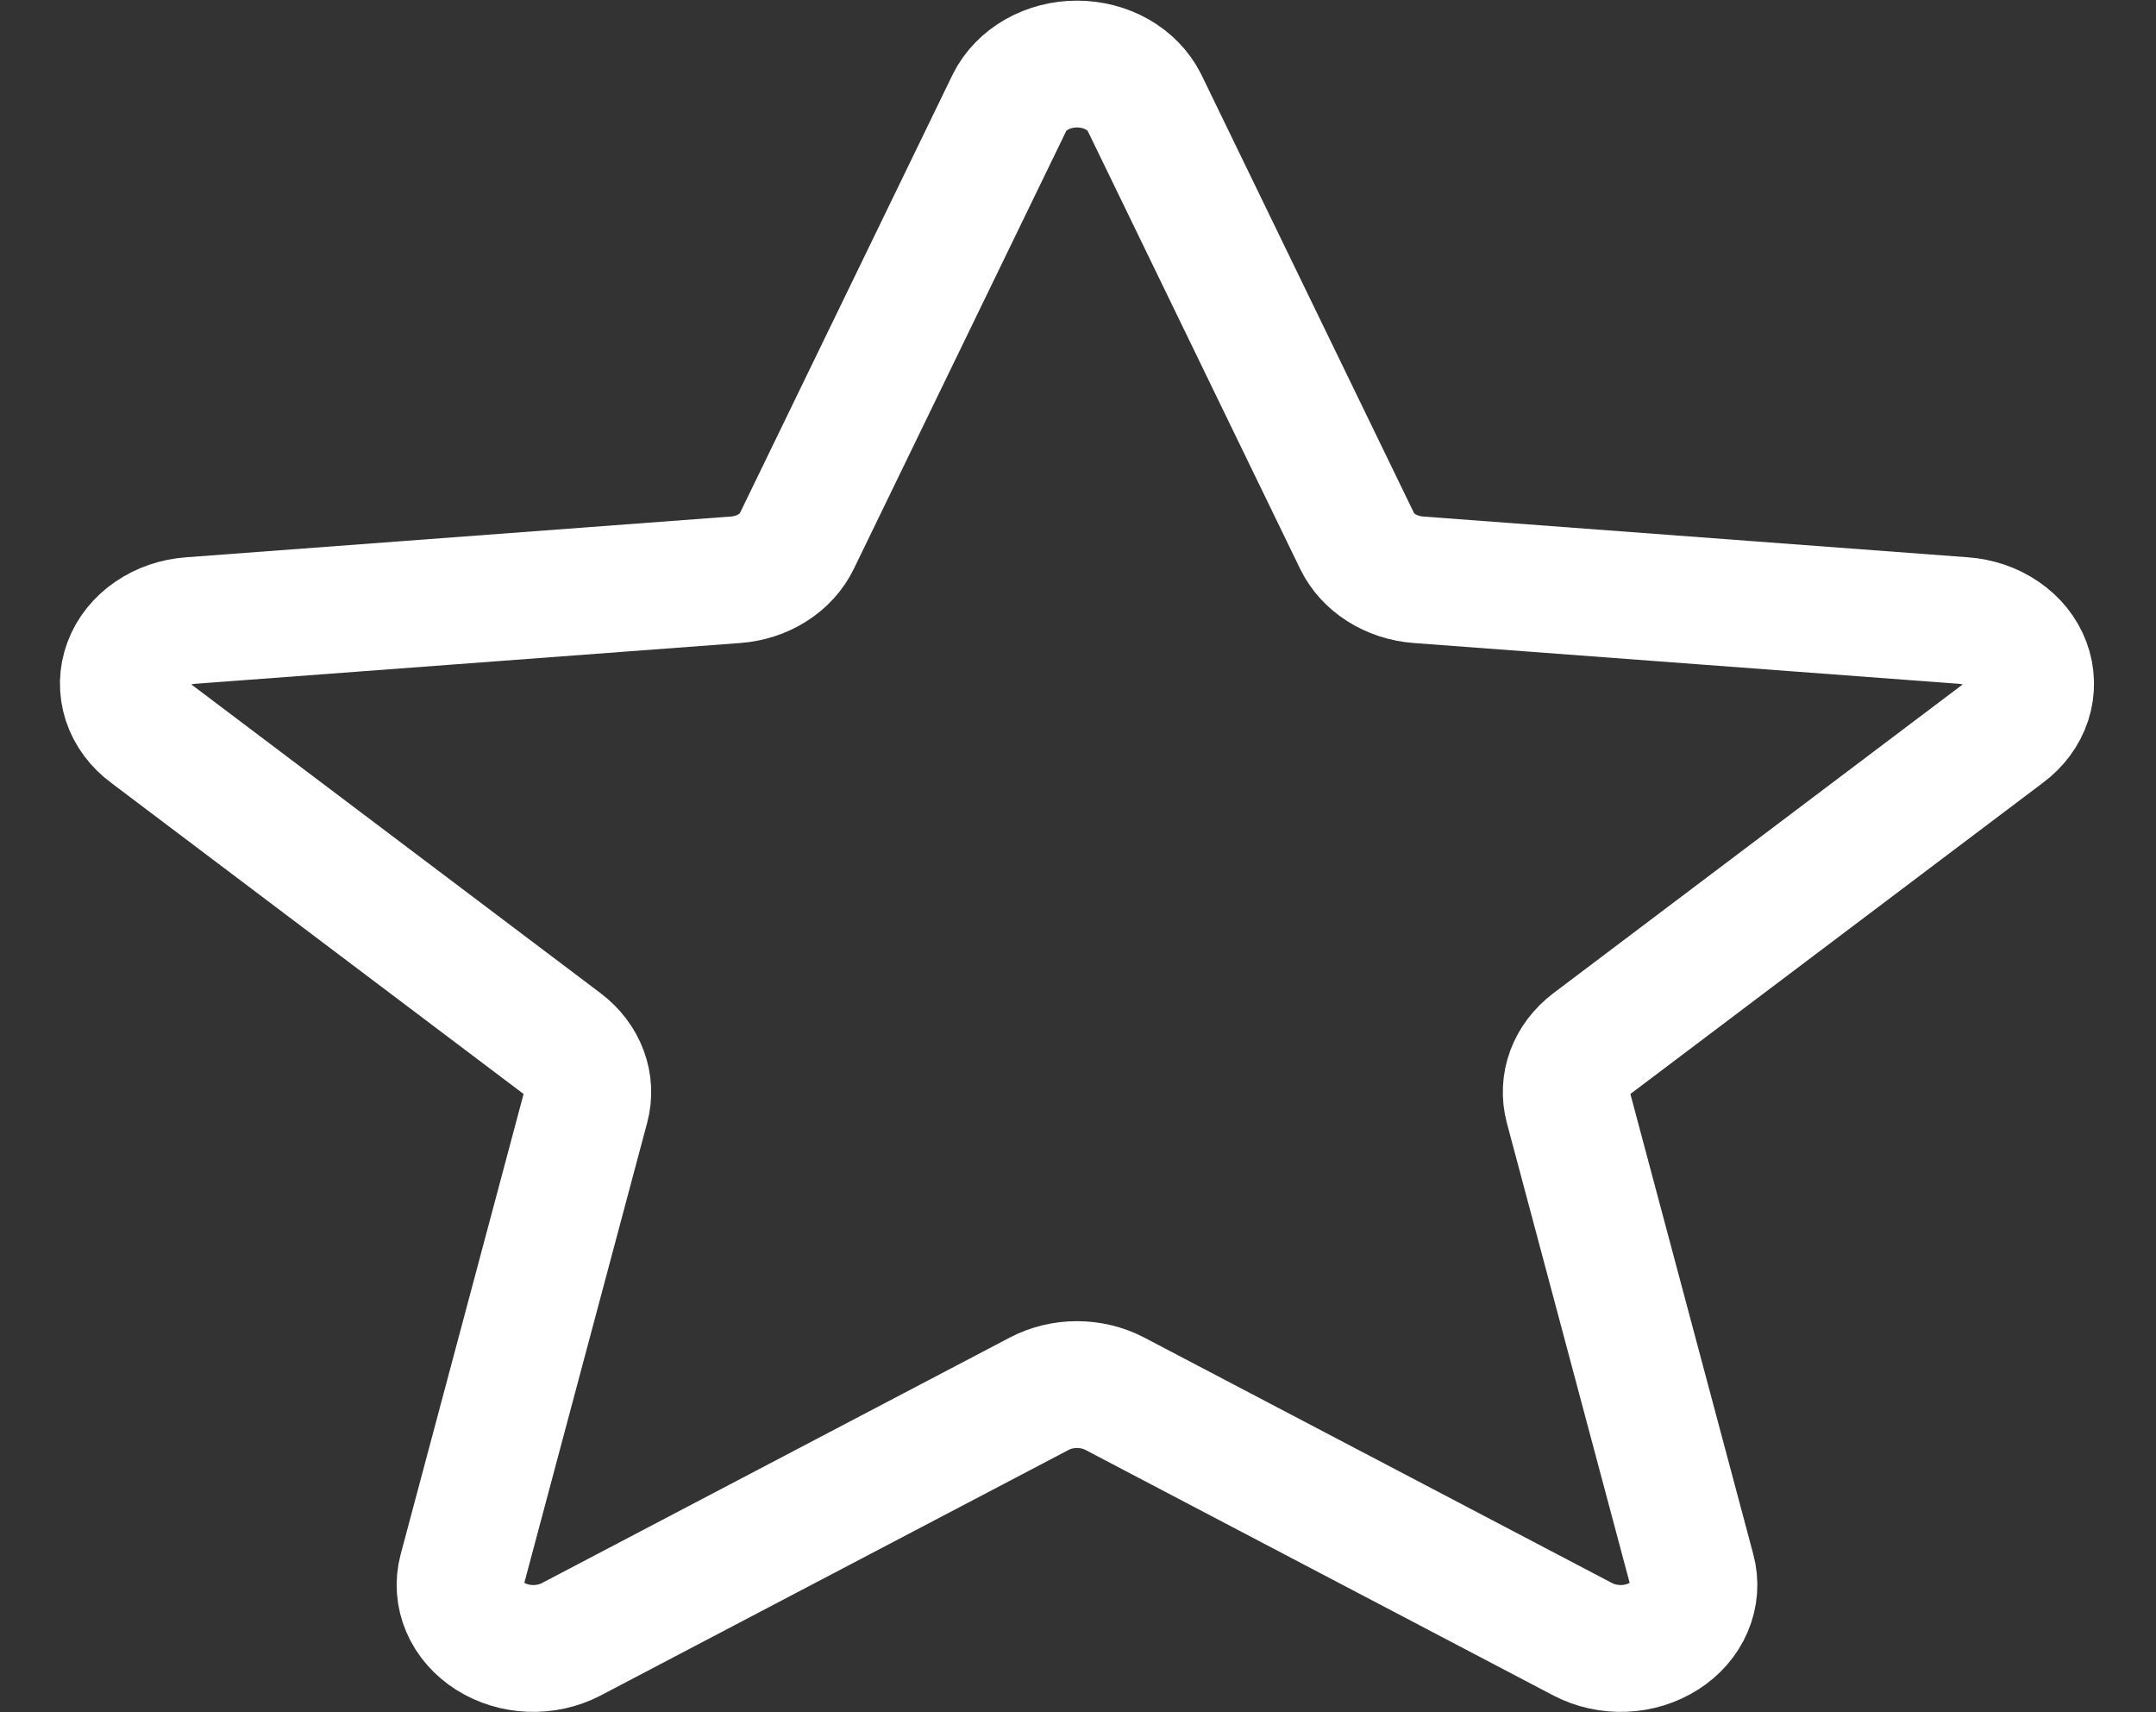 <svg width="34" height="27" viewBox="0 0 34 27" fill="none" xmlns="http://www.w3.org/2000/svg">
<rect x="0" y="0" width="34" height="27" fill="#333333" stroke="none"/>
<path d="M18.045 1.612L21.402 8.532C21.483 8.7 21.616 8.846 21.786 8.953C21.956 9.061 22.157 9.126 22.366 9.142L30.959 9.785C31.187 9.801 31.405 9.875 31.584 9.998C31.764 10.12 31.897 10.286 31.967 10.475C32.037 10.663 32.041 10.865 31.979 11.055C31.916 11.246 31.79 11.416 31.616 11.544L25.096 16.462C24.938 16.583 24.82 16.738 24.755 16.912C24.691 17.085 24.682 17.271 24.729 17.449L26.683 24.766C26.735 24.957 26.72 25.157 26.641 25.341C26.562 25.526 26.423 25.685 26.239 25.801C26.056 25.917 25.838 25.984 25.611 25.993C25.384 26.002 25.16 25.953 24.965 25.852L17.58 21.977C17.4 21.883 17.194 21.833 16.984 21.833C16.774 21.833 16.568 21.883 16.389 21.977L9.004 25.852C8.809 25.953 8.584 26.002 8.357 25.993C8.131 25.984 7.912 25.917 7.729 25.801C7.546 25.685 7.406 25.526 7.327 25.341C7.248 25.157 7.234 24.957 7.285 24.766L9.239 17.449C9.287 17.271 9.278 17.085 9.213 16.912C9.148 16.738 9.031 16.583 8.872 16.462L2.353 11.544C2.178 11.416 2.052 11.246 1.989 11.055C1.927 10.865 1.931 10.663 2.001 10.475C2.071 10.286 2.205 10.12 2.384 9.998C2.563 9.875 2.781 9.801 3.009 9.785L11.602 9.142C11.812 9.126 12.012 9.061 12.182 8.953C12.352 8.846 12.485 8.7 12.566 8.532L15.923 1.612C16.013 1.434 16.161 1.281 16.35 1.174C16.538 1.067 16.759 1.01 16.984 1.01C17.21 1.01 17.43 1.067 17.619 1.174C17.807 1.281 17.955 1.434 18.045 1.612Z" stroke="white" stroke-width="2" stroke-linecap="round" stroke-linejoin="round"/>
</svg>
